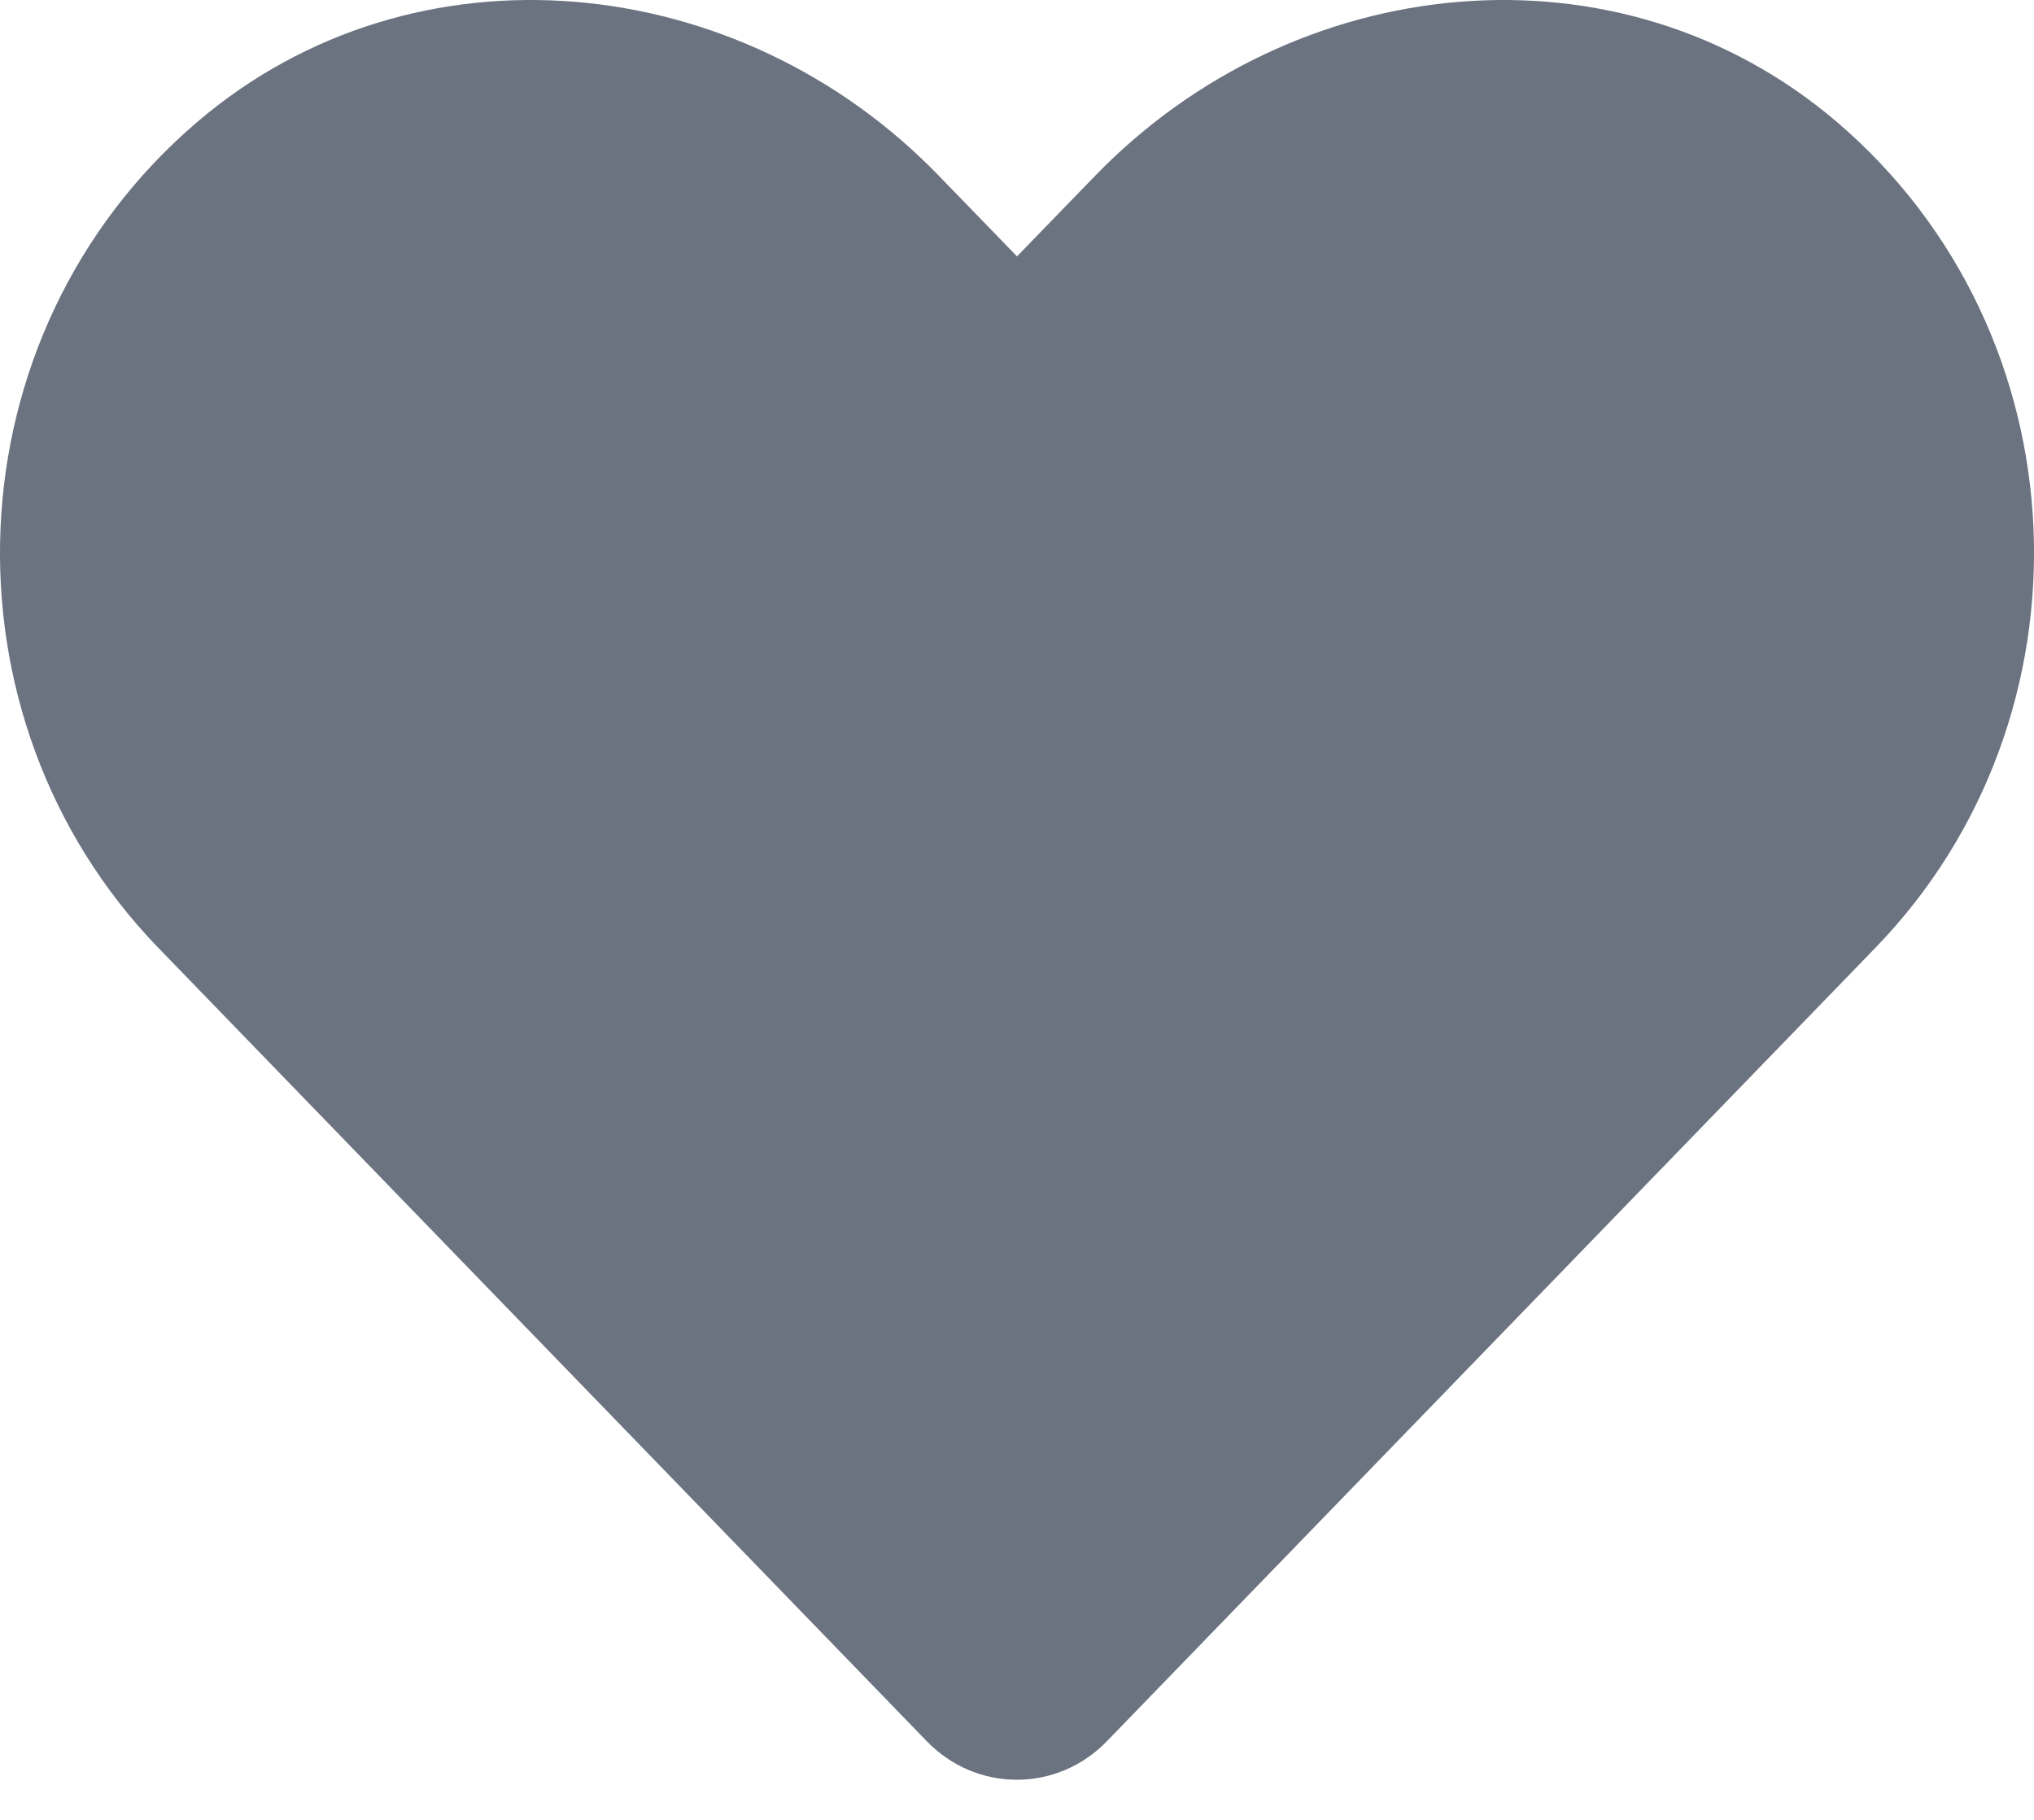<svg width="19" height="17" viewBox="0 0 19 17" fill="none" xmlns="http://www.w3.org/2000/svg">
<path d="M17.156 1.137C15.122 -0.596 12.098 -0.285 10.231 1.641L9.5 2.395L8.769 1.641C6.906 -0.285 3.878 -0.596 1.845 1.137C-0.486 3.126 -0.608 6.696 1.477 8.852L8.658 16.266C9.122 16.745 9.875 16.745 10.339 16.266L17.52 8.852C19.609 6.696 19.486 3.126 17.156 1.137Z" fill="#6B7280"/>
</svg>
